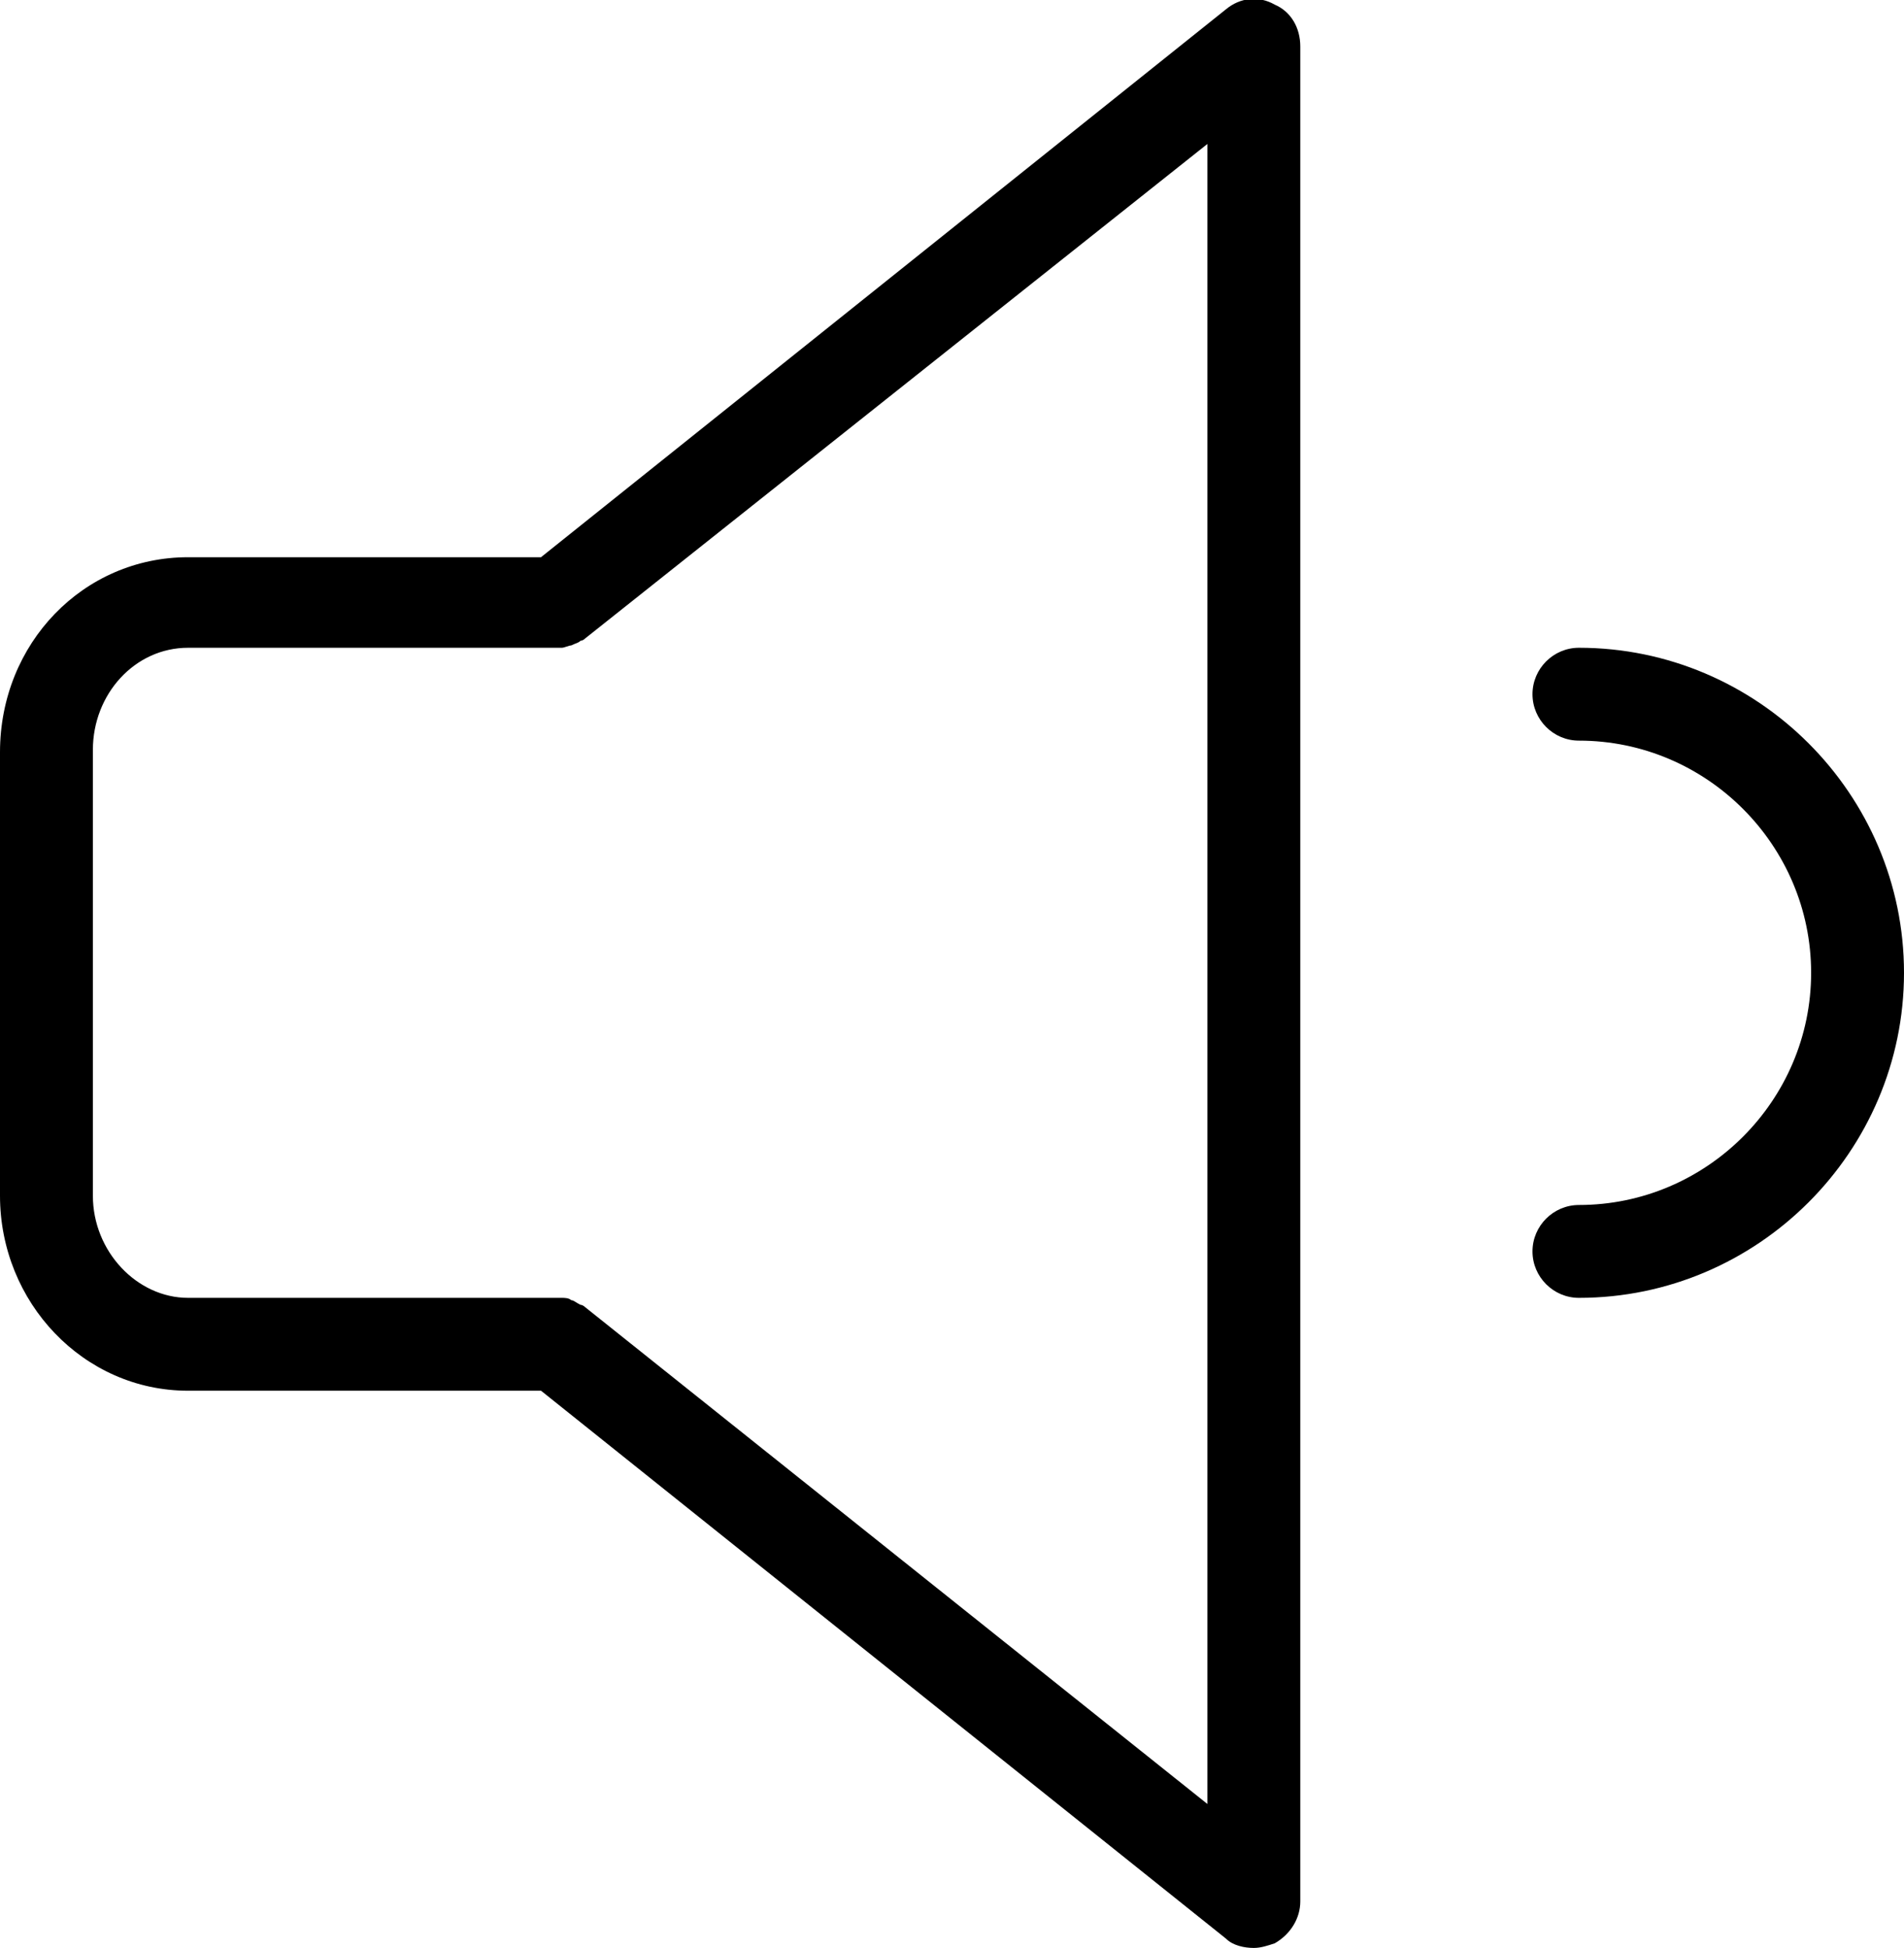 <?xml version="1.0" encoding="utf-8"?>
<!-- Generator: Adobe Illustrator 22.1.0, SVG Export Plug-In . SVG Version: 6.00 Build 0)  -->
<svg version="1.1" id="Layer_1" xmlns="http://www.w3.org/2000/svg" xmlns:xlink="http://www.w3.org/1999/xlink" x="0px" y="0px"
	 viewBox="0 0 82 83.9" style="enable-background:new 0 0 82 83.9;" xml:space="preserve">

<path class="st0" d="M68,55.9c-1.1,0-2-0.9-2-2c0-1.1,0.9-2,2-2c5.5,0,10-4.5,10-10c0-5.5-4.5-10-10-10c-1.1,0-2-0.9-2-2s0.9-2,2-2
	c7.7,0,14,6.3,14,14S75.7,55.9,68,55.9z M54.9,83.7c-0.3,0.1-0.6,0.2-0.9,0.2c-0.4,0-0.9-0.1-1.2-0.4L23.3,59.9H8.1
	c-4.5,0-8.1-3.8-8.1-8.4V32.4C0,27.7,3.6,24,8.1,24h15.2L52.8,0.4c0.6-0.5,1.4-0.6,2.1-0.2C55.6,0.5,56,1.2,56,2v79.9
	C56,82.6,55.6,83.3,54.9,83.7z M52,6.2L25.2,27.5c-0.1,0.1-0.2,0.1-0.2,0.1c-0.1,0.1-0.2,0.1-0.4,0.2c-0.1,0-0.3,0.1-0.4,0.1
	c-0.1,0-0.2,0-0.2,0H8.1c-2.3,0-4.1,2-4.1,4.4v19.2c0,2.4,1.9,4.4,4.1,4.4H24c0.1,0,0.2,0,0.2,0c0.1,0,0.3,0,0.4,0.1
	c0.1,0,0.2,0.1,0.4,0.2c0.1,0,0.2,0.1,0.2,0.1L52,77.7V6.2z"/>
</svg>
